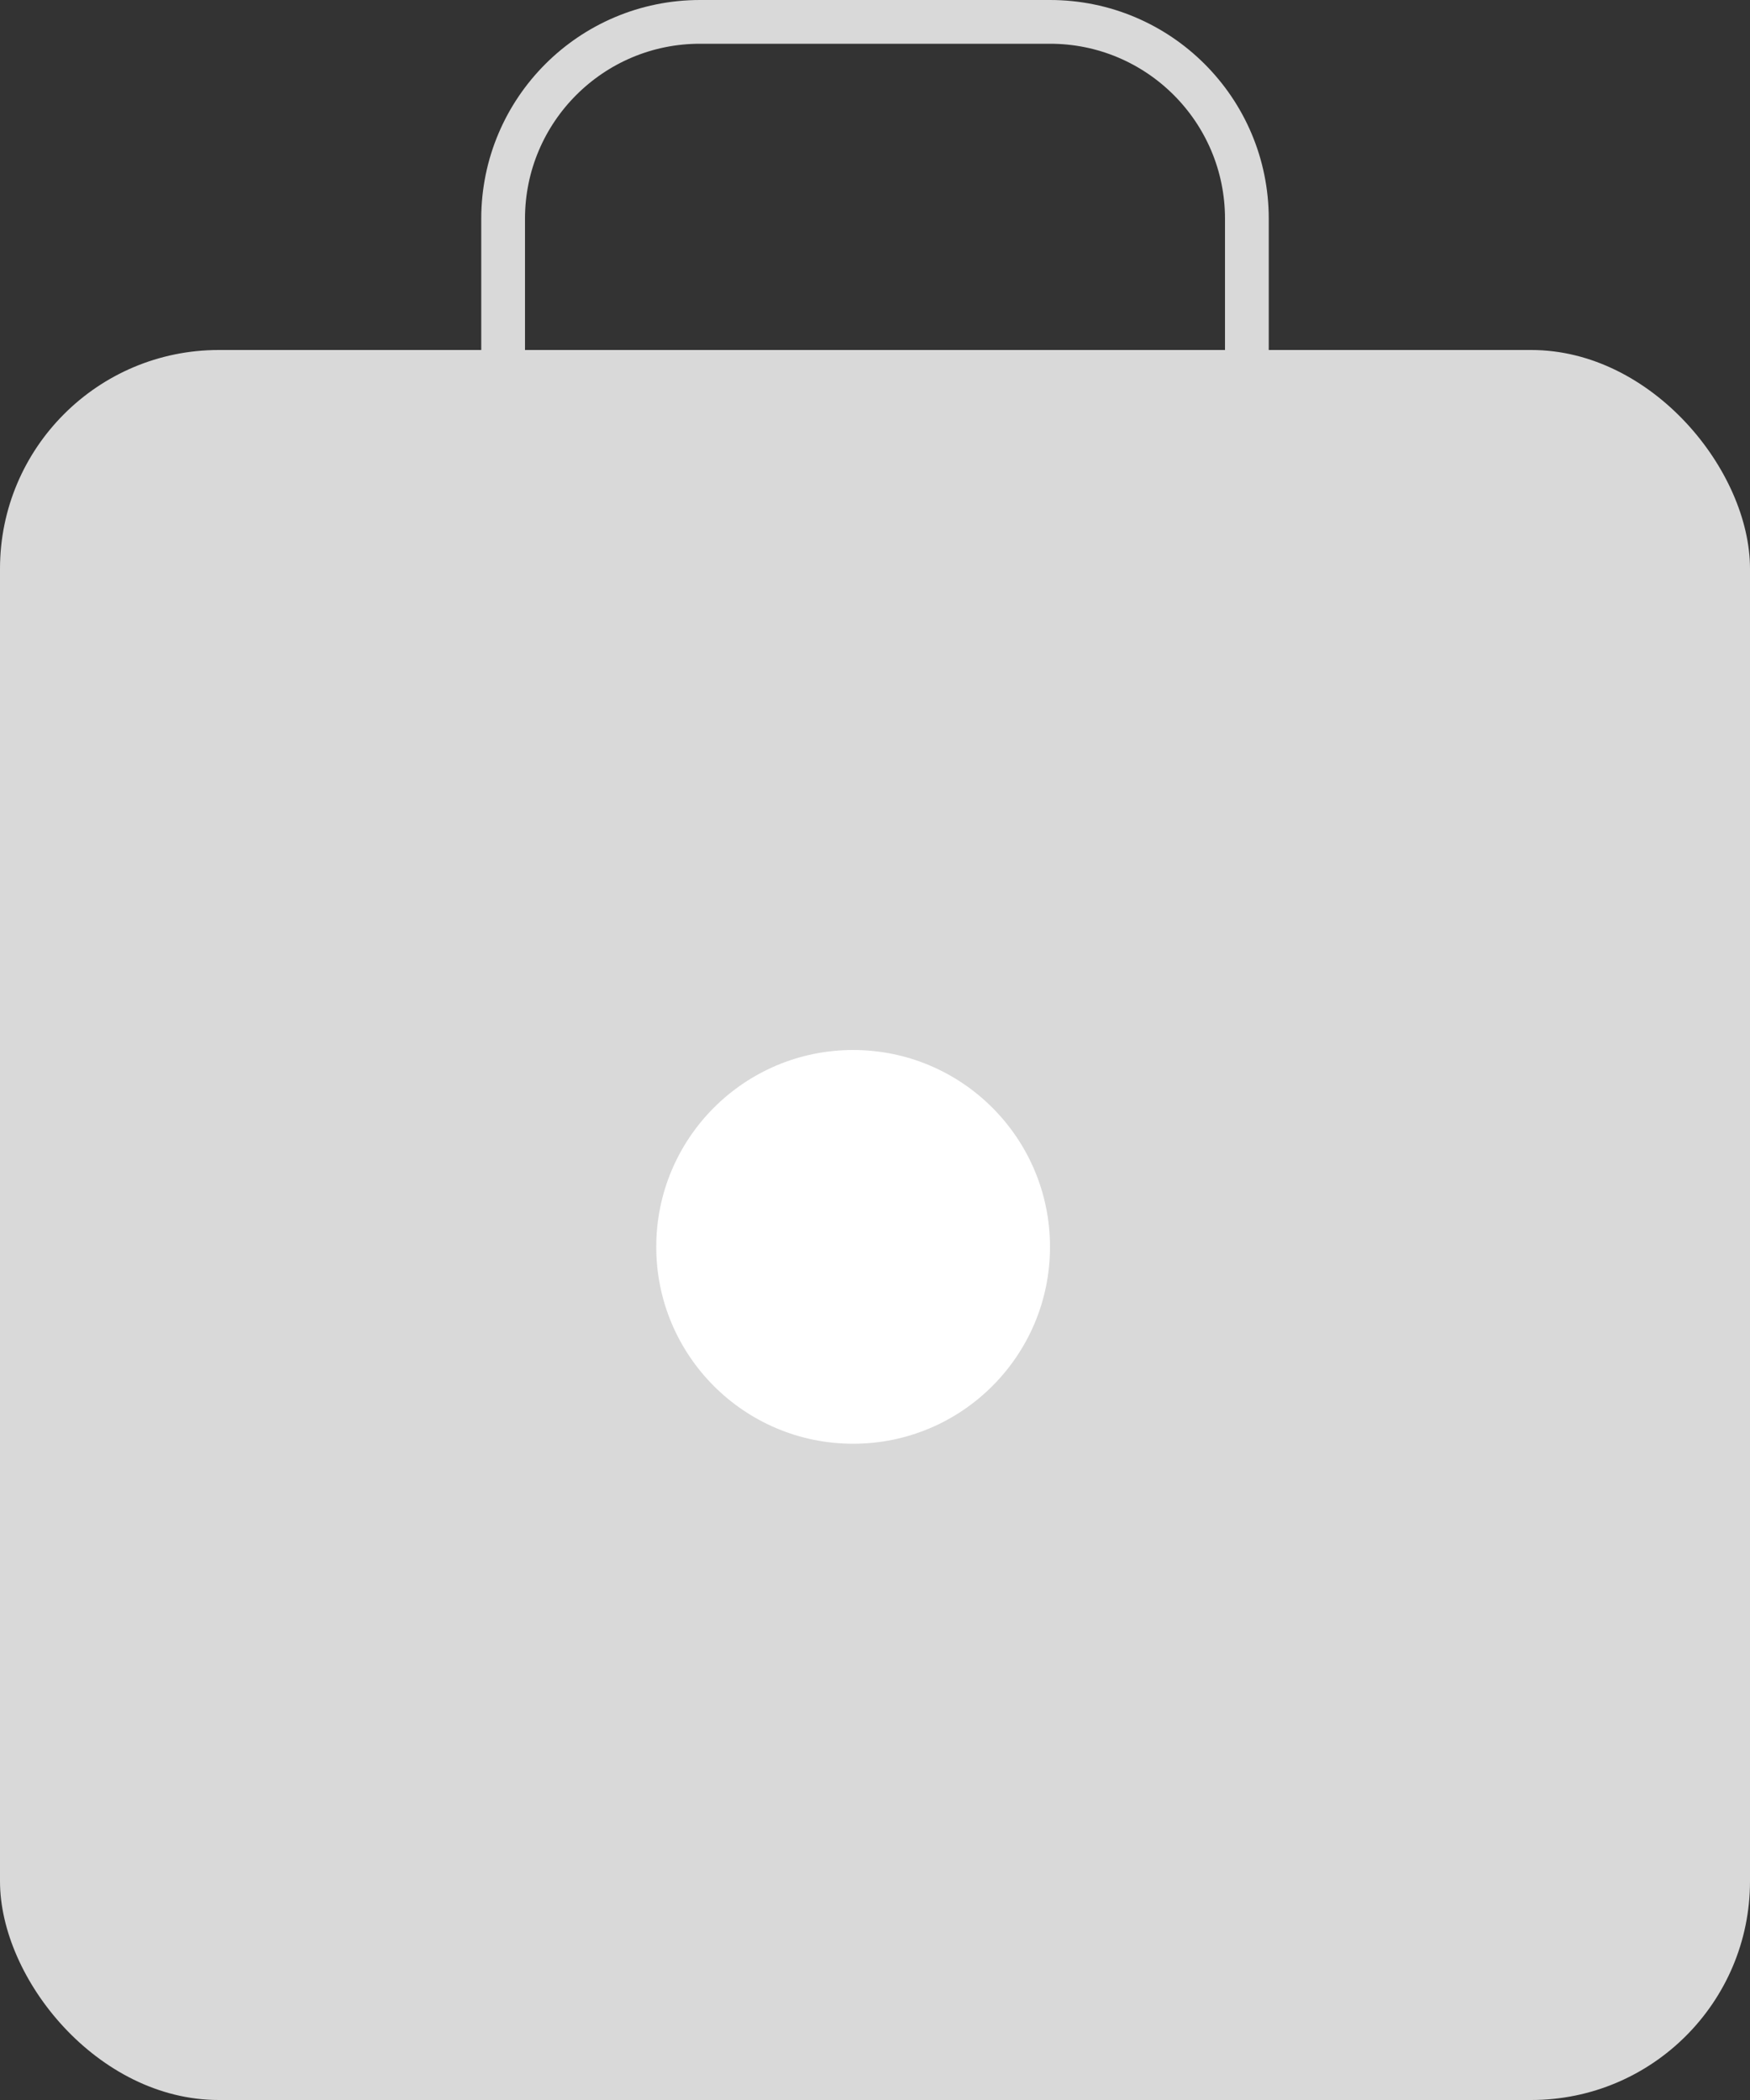 <svg width="40" height="48" viewBox="0 0 40 48" fill="none" xmlns="http://www.w3.org/2000/svg">
<rect x="0" y="0" width="40" height="48" fill="#333333" stroke="none"/>
<rect y="8" width="40" height="40" rx="5" fill="#D9D9D9"/>
<circle cx="19.5" cy="28.5" r="4.5" fill="white"/>
<path d="M11.5 8.5H28.5V5C28.5 2.515 26.485 0.5 24 0.5H16C13.515 0.5 11.5 2.515 11.5 5V8.5Z" stroke="#D9D9D9"/>
</svg>
